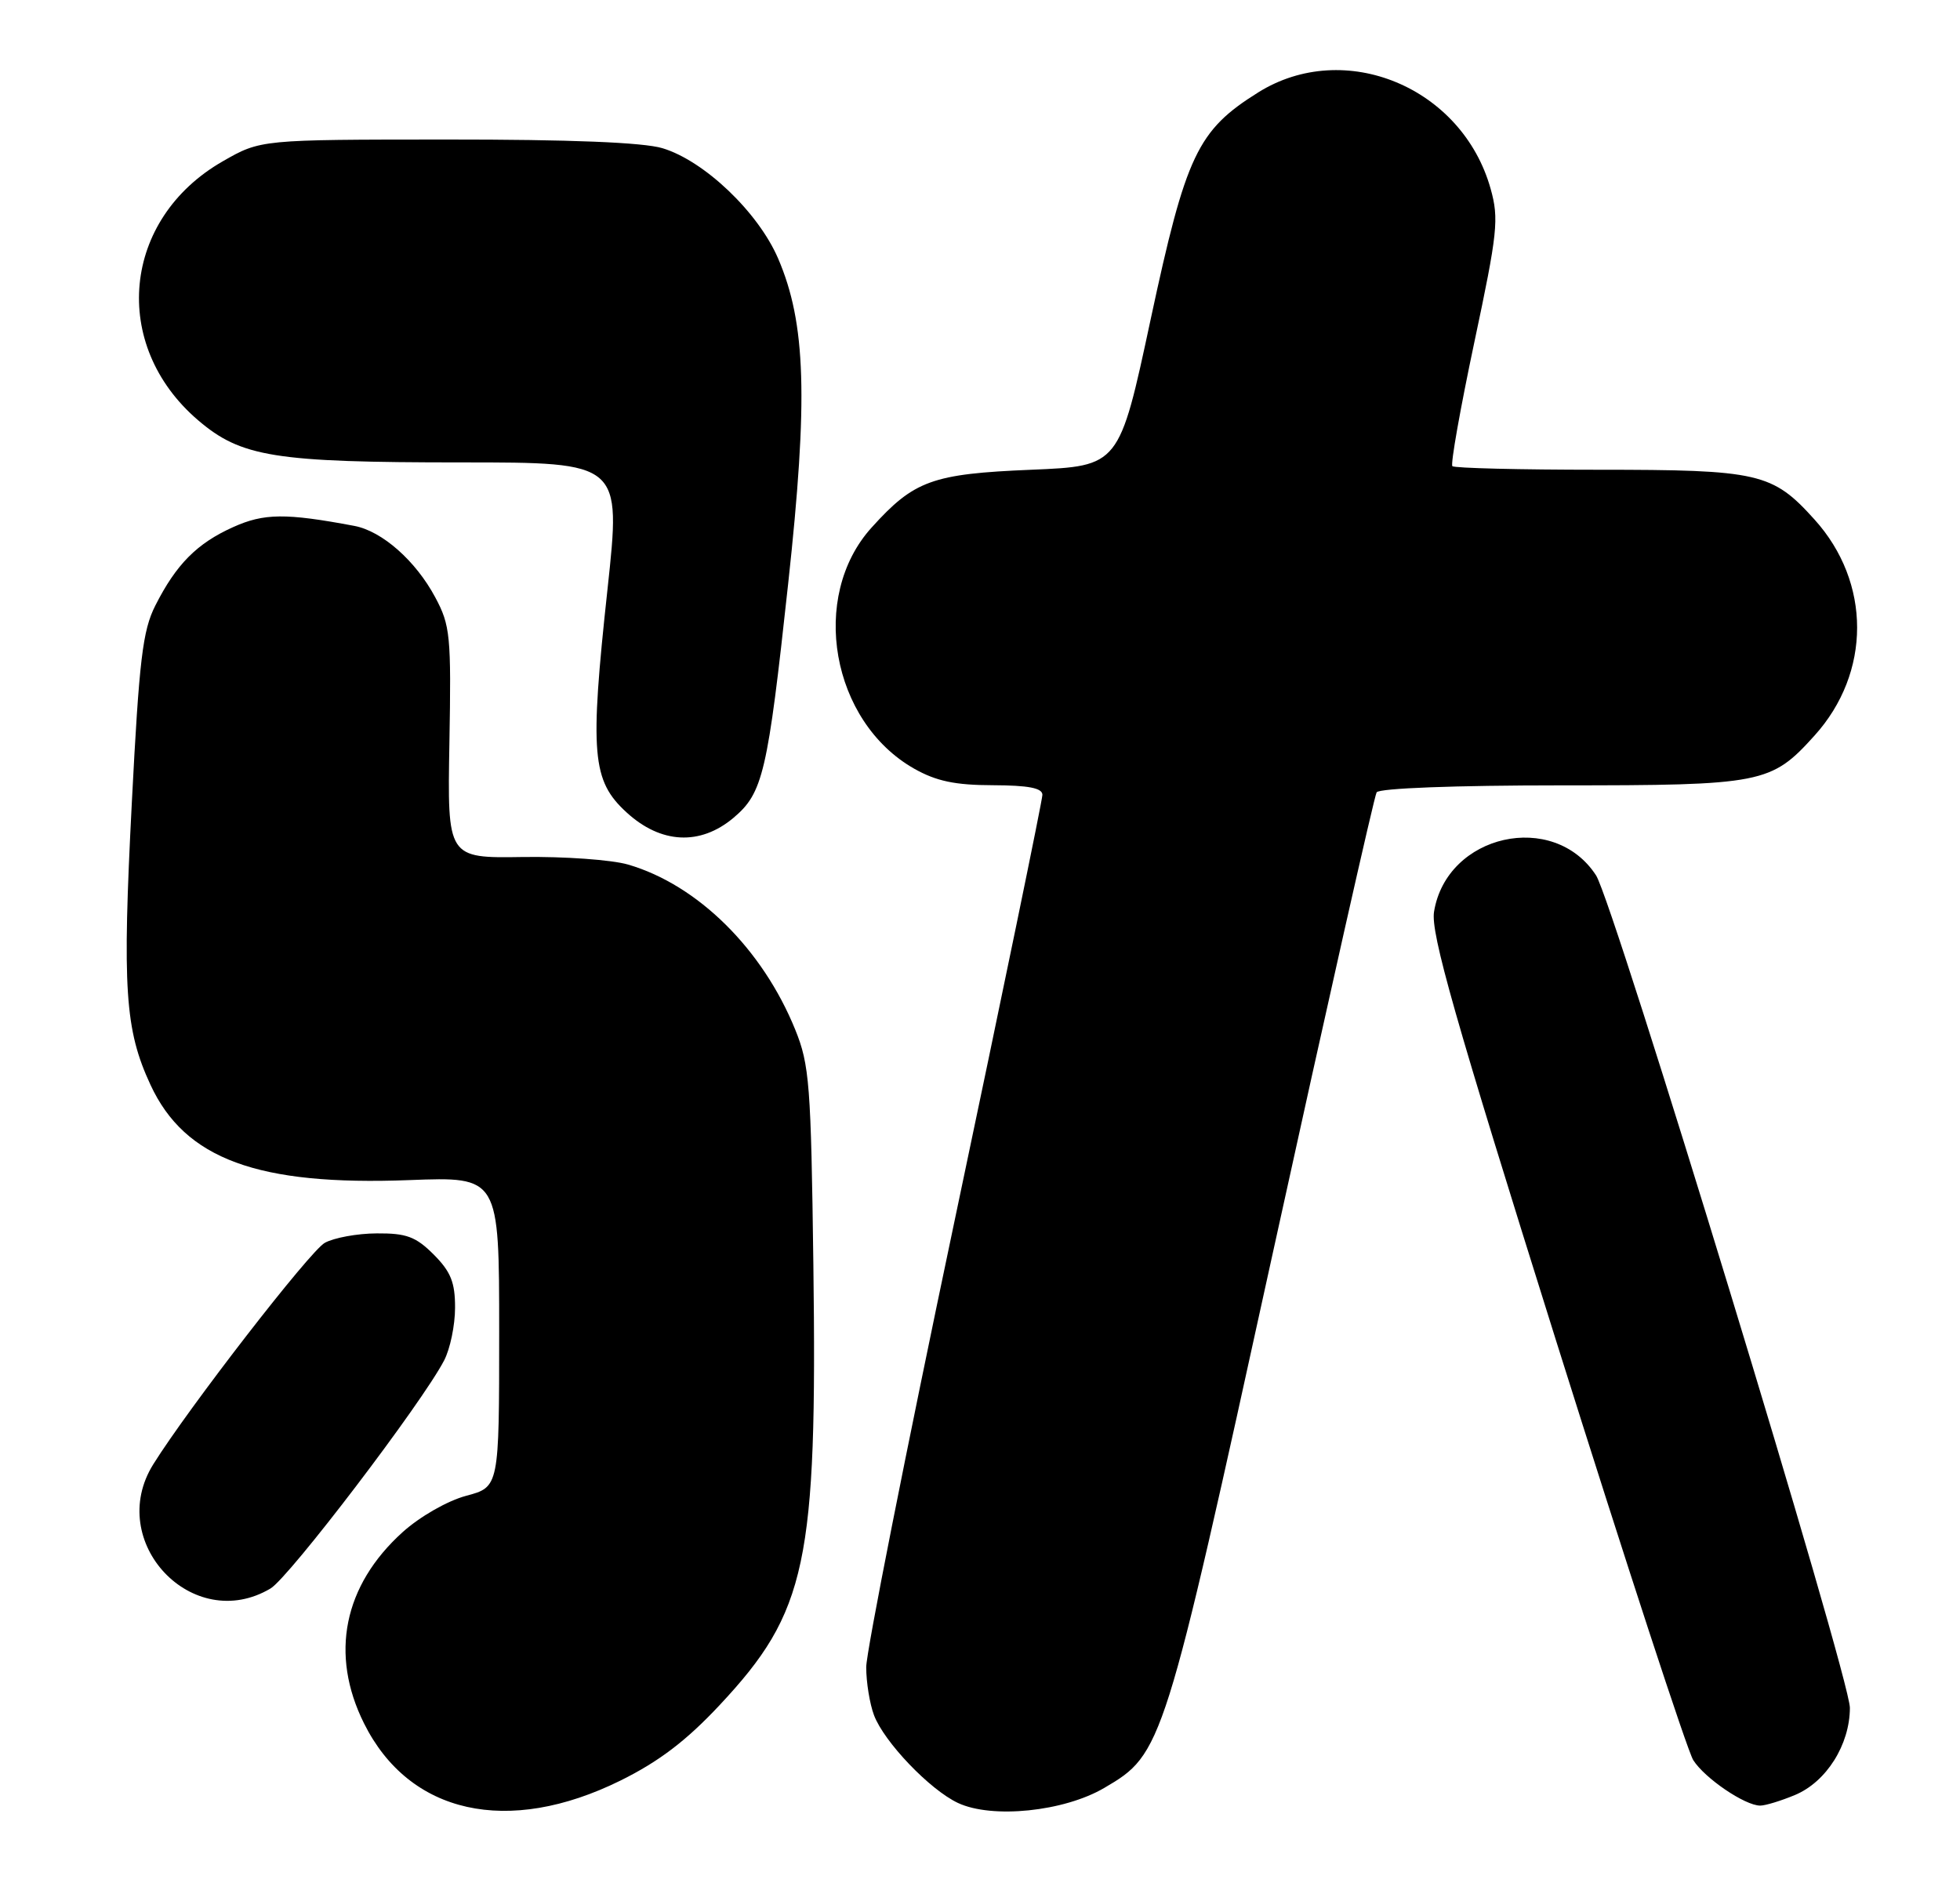<?xml version="1.0" encoding="UTF-8" standalone="no"?>
<!DOCTYPE svg PUBLIC "-//W3C//DTD SVG 1.1//EN" "http://www.w3.org/Graphics/SVG/1.1/DTD/svg11.dtd" >
<svg xmlns="http://www.w3.org/2000/svg" xmlns:xlink="http://www.w3.org/1999/xlink" version="1.1" viewBox="0 0 267 256">
 <g >
 <path fill="currentColor"
d=" M 84.52 242.59 C 89.77 239.99 93.48 237.17 98.02 232.32 C 109.92 219.60 111.33 212.98 110.80 172.25 C 110.48 147.78 110.27 145.06 108.33 140.28 C 103.87 129.28 95.03 120.55 85.56 117.79 C 83.33 117.14 76.87 116.68 71.22 116.76 C 60.94 116.92 60.94 116.92 61.22 101.21 C 61.48 86.62 61.34 85.20 59.29 81.38 C 56.63 76.40 52.05 72.36 48.27 71.65 C 38.92 69.89 35.96 69.92 31.77 71.81 C 26.83 74.03 24.01 76.87 21.16 82.50 C 19.43 85.91 18.96 89.89 17.96 109.31 C 16.65 134.74 17.01 140.28 20.50 147.80 C 25.19 157.92 35.11 161.57 55.75 160.78 C 68.00 160.31 68.00 160.31 68.00 181.45 C 68.00 202.59 68.00 202.59 63.51 203.79 C 60.96 204.47 57.22 206.61 54.85 208.74 C 46.80 216.01 44.90 225.39 49.59 234.80 C 55.75 247.17 69.19 250.16 84.52 242.59 Z  M 150.43 243.59 C 158.38 238.93 158.54 238.44 173.39 170.70 C 180.85 136.71 187.21 108.47 187.53 107.95 C 187.88 107.39 198.24 107.00 212.59 107.00 C 240.11 107.00 241.27 106.77 247.18 100.22 C 254.92 91.65 254.92 79.35 247.18 70.78 C 241.45 64.42 239.63 64.00 217.70 64.00 C 207.05 64.00 198.11 63.78 197.85 63.51 C 197.58 63.25 198.93 55.65 200.84 46.63 C 204.01 31.71 204.21 29.82 203.06 25.72 C 199.18 11.87 183.17 5.23 171.40 12.59 C 163.12 17.77 161.56 21.07 156.75 43.50 C 152.47 63.50 152.47 63.50 140.48 64.00 C 127.00 64.56 124.53 65.45 118.73 71.88 C 110.22 81.29 113.23 98.32 124.54 104.73 C 127.55 106.43 130.12 106.97 135.25 106.98 C 140.10 107.00 142.00 107.36 142.00 108.29 C 142.00 109.01 136.60 135.20 130.00 166.50 C 123.40 197.80 118.00 225.09 118.00 227.14 C 118.00 229.19 118.48 232.14 119.06 233.68 C 120.43 237.32 126.66 243.84 130.50 245.64 C 135.15 247.82 144.93 246.82 150.43 243.59 Z  M 244.51 244.56 C 248.80 242.77 251.99 237.70 252.00 232.68 C 252.00 228.54 219.81 122.95 217.42 119.26 C 211.65 110.37 197.07 113.64 195.35 124.22 C 194.88 127.13 198.14 138.59 211.98 182.67 C 221.46 212.83 229.86 238.53 230.66 239.80 C 232.22 242.27 237.69 245.99 239.78 246.00 C 240.49 246.00 242.61 245.35 244.51 244.56 Z  M 36.85 216.42 C 39.40 214.90 57.46 191.19 60.50 185.35 C 61.32 183.78 61.99 180.55 61.99 178.17 C 62.00 174.72 61.41 173.26 59.08 170.92 C 56.64 168.48 55.35 168.01 51.33 168.04 C 48.67 168.05 45.48 168.64 44.24 169.33 C 42.22 170.45 25.67 191.82 20.88 199.50 C 14.30 210.05 26.25 222.72 36.85 216.42 Z  M 99.91 111.43 C 103.94 108.03 104.56 105.40 107.37 79.50 C 110.11 54.32 109.79 44.03 106.00 35.22 C 103.28 28.90 95.93 21.90 90.24 20.19 C 87.62 19.40 77.63 19.00 60.88 19.01 C 35.50 19.02 35.50 19.02 30.34 21.98 C 16.63 29.84 14.99 46.99 26.98 57.25 C 32.85 62.27 37.39 63.00 62.86 63.00 C 84.62 63.00 84.62 63.00 82.76 80.25 C 80.32 102.73 80.63 106.36 85.36 110.69 C 90.03 114.97 95.37 115.24 99.91 111.43 Z "/>
</g>
</svg>
